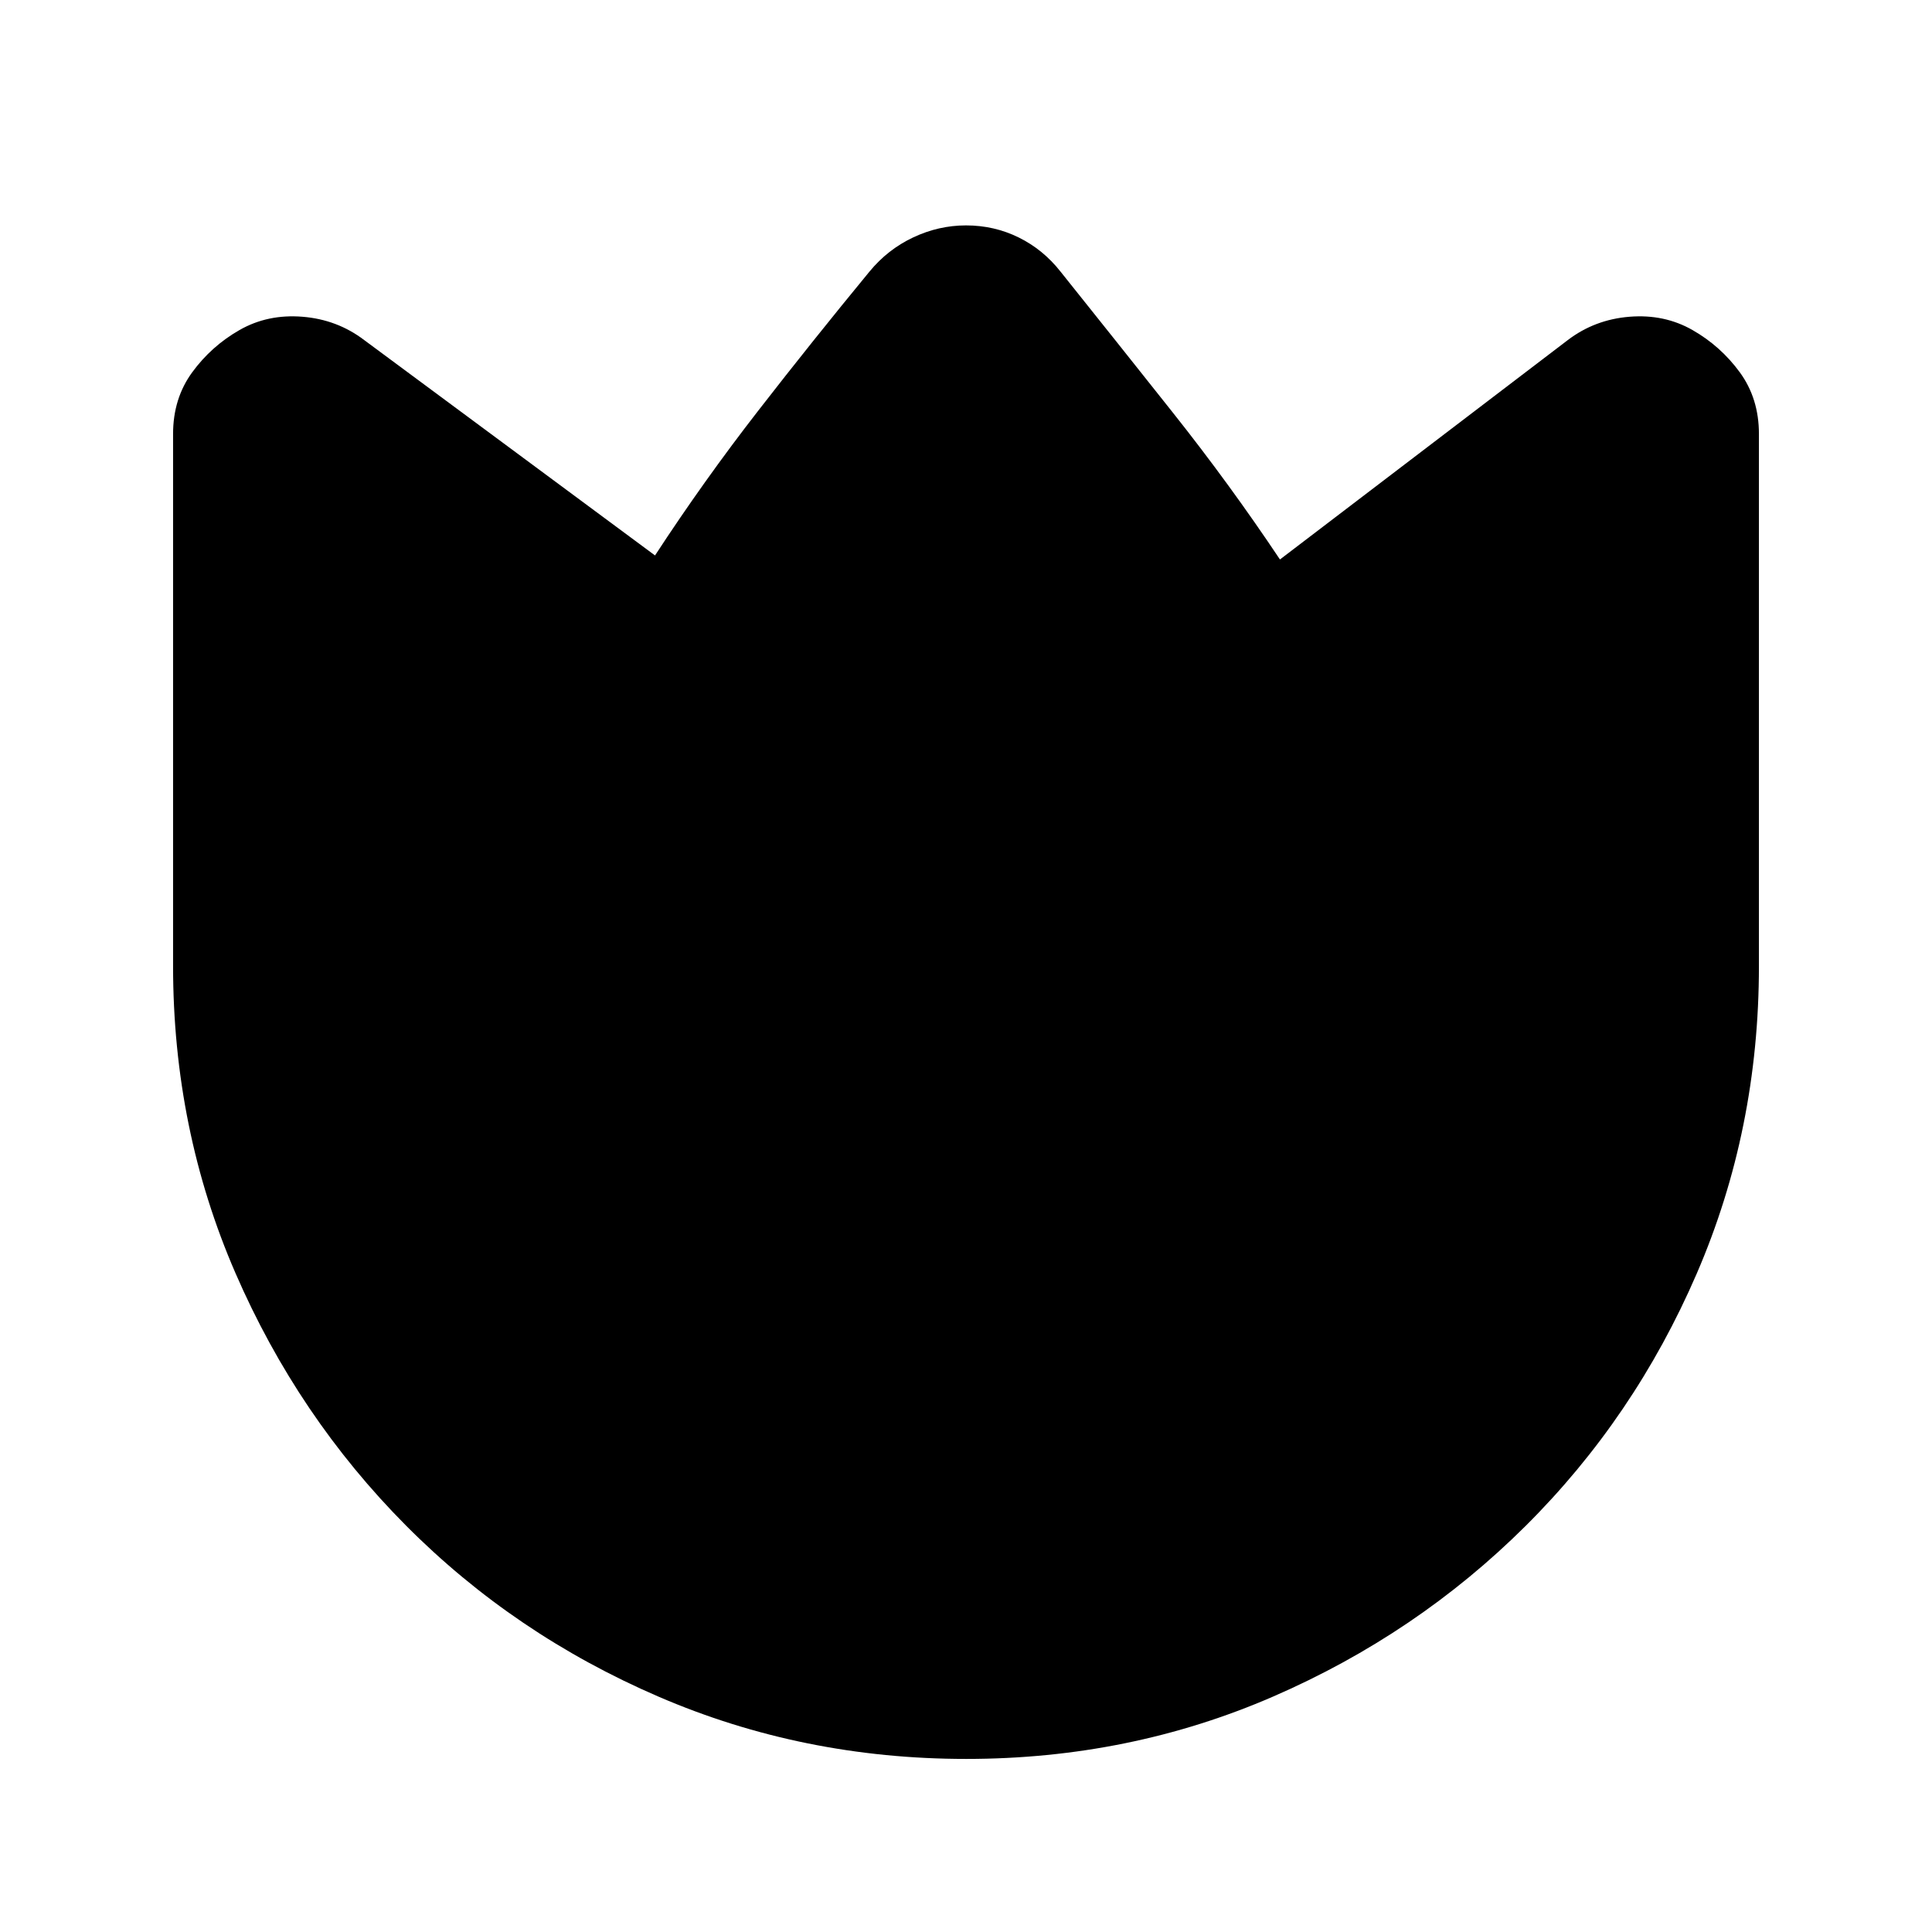 <svg xmlns="http://www.w3.org/2000/svg" height="20" viewBox="0 -960 960 960" width="20"><path d="M527-825q28 35 56.026 70.327Q611.053-719.346 636-682l143-109q13.419-10.222 30.71-11.611Q827-804 841-796t23.5 21q9.5 13 9.5 30.646V-480q0 81.346-30.921 152.891-30.921 71.545-85 125.327T632.638-117q-71.362 31-152.5 31t-152.862-30.921q-71.725-30.921-125.5-85Q148-256 117-327.406 86-398.812 86-480v-264.354Q86-762 95.5-775t23.5-21q14-8 31.29-6.611Q167.581-801.222 181-791l144.478 107q24.145-37 51.334-72Q404-791 432-825q9.057-11.04 21.736-17.02T480-848q14 0 26.158 5.98Q518.316-836.04 527-825Z"/></svg>